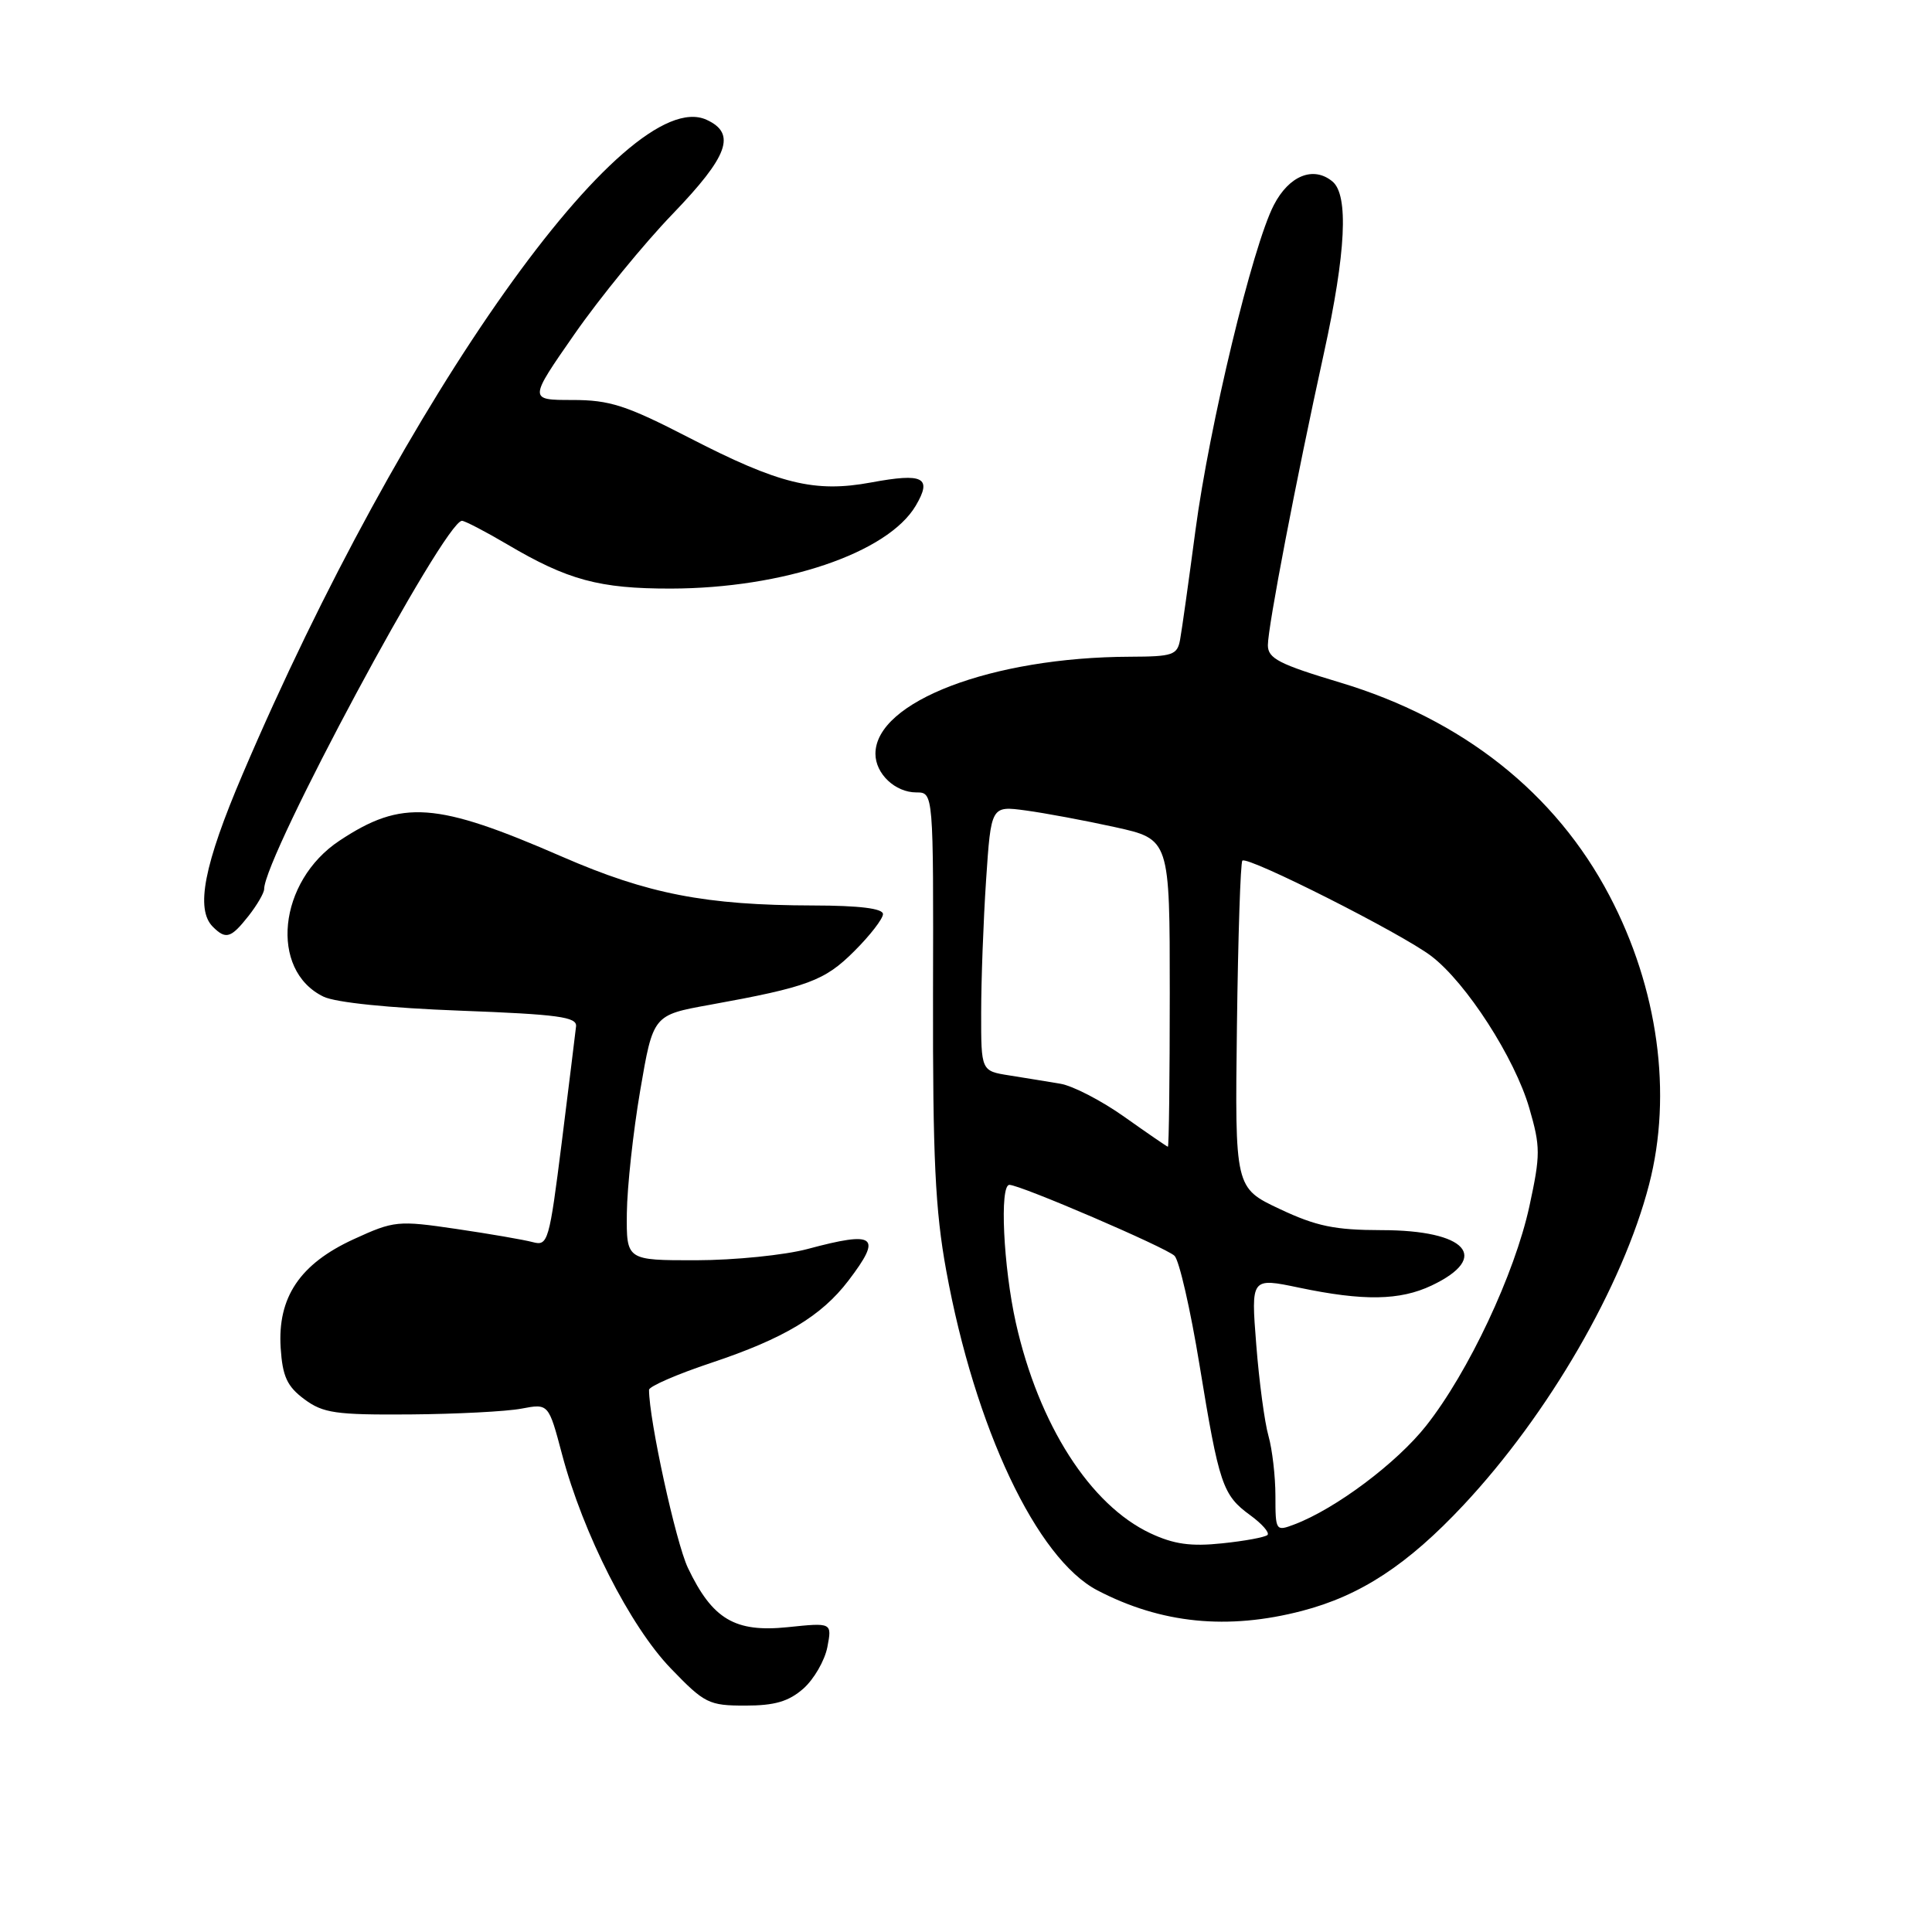<?xml version="1.0" encoding="UTF-8" standalone="no"?>
<!DOCTYPE svg PUBLIC "-//W3C//DTD SVG 1.1//EN" "http://www.w3.org/Graphics/SVG/1.1/DTD/svg11.dtd" >
<svg xmlns="http://www.w3.org/2000/svg" xmlns:xlink="http://www.w3.org/1999/xlink" version="1.1" viewBox="0 0 256 256">
 <g >
 <path fill="currentColor"
d=" M 106.45 223.75 C 107.85 222.51 109.28 220.04 109.63 218.25 C 110.25 215.00 110.25 215.00 104.37 215.61 C 97.37 216.33 94.40 214.56 91.15 207.75 C 89.55 204.38 86.00 188.13 86.00 184.16 C 86.00 183.71 89.71 182.09 94.25 180.58 C 103.87 177.37 108.83 174.40 112.42 169.69 C 116.94 163.76 116.05 163.07 107.00 165.50 C 103.97 166.31 97.34 166.98 92.25 166.99 C 83.00 167.00 83.00 167.00 83.06 160.75 C 83.10 157.31 83.89 150.00 84.83 144.50 C 86.54 134.50 86.54 134.50 94.02 133.15 C 107.04 130.79 109.27 129.97 113.21 126.02 C 115.30 123.94 117.00 121.73 117.00 121.12 C 117.00 120.38 113.89 119.99 107.75 119.98 C 93.50 119.95 85.84 118.46 74.49 113.52 C 57.77 106.24 53.26 105.91 44.99 111.39 C 36.85 116.77 35.64 128.55 42.86 132.06 C 44.46 132.84 51.60 133.57 61.00 133.92 C 73.96 134.41 76.47 134.75 76.33 136.00 C 76.24 136.82 75.39 143.72 74.44 151.33 C 72.78 164.52 72.61 165.13 70.60 164.59 C 69.45 164.28 64.88 163.49 60.46 162.84 C 52.71 161.70 52.22 161.75 46.87 164.20 C 39.74 167.47 36.76 171.90 37.19 178.61 C 37.44 182.40 38.04 183.70 40.32 185.40 C 42.82 187.25 44.46 187.49 54.32 187.42 C 60.47 187.37 67.12 187.03 69.10 186.65 C 72.69 185.97 72.69 185.97 74.48 192.73 C 77.26 203.21 83.49 215.48 88.88 221.07 C 93.36 225.72 93.92 226.00 98.76 226.00 C 102.65 226.00 104.50 225.46 106.45 223.75 Z  M 172.53 213.45 C 180.28 211.43 186.51 207.35 193.94 199.41 C 205.21 187.36 215.03 170.40 218.51 156.96 C 221.63 144.94 219.71 130.94 213.26 118.68 C 206.11 105.06 193.79 95.32 177.61 90.45 C 169.48 88.01 168.00 87.25 168.00 85.49 C 168.00 83.08 171.72 63.66 175.43 46.77 C 178.35 33.45 178.72 25.85 176.56 24.05 C 174.04 21.96 170.81 23.26 168.79 27.17 C 165.97 32.61 160.25 56.37 158.40 70.30 C 157.51 77.01 156.60 83.51 156.37 84.75 C 156.00 86.80 155.40 87.00 149.73 87.02 C 131.45 87.08 116.00 92.97 116.00 99.88 C 116.00 102.53 118.62 105.00 121.42 105.00 C 123.69 105.00 123.69 105.00 123.63 131.75 C 123.59 153.40 123.92 160.38 125.38 168.36 C 129.20 189.25 137.37 206.53 145.41 210.73 C 153.87 215.14 162.67 216.02 172.53 213.45 Z  M 32.93 121.37 C 34.07 119.92 35.00 118.31 35.00 117.81 C 35.00 113.53 58.89 69.06 61.21 69.01 C 61.59 69.01 64.29 70.41 67.21 72.13 C 75.23 76.87 79.42 78.00 88.88 77.99 C 103.79 77.96 117.63 73.28 121.34 67.01 C 123.55 63.26 122.38 62.64 115.42 63.93 C 107.94 65.31 103.25 64.16 91.29 57.99 C 82.96 53.70 80.80 53.00 75.83 53.00 C 70.05 53.00 70.05 53.00 76.14 44.25 C 79.49 39.44 85.33 32.29 89.12 28.36 C 96.52 20.67 97.60 17.69 93.62 15.87 C 82.98 11.03 53.41 52.74 32.15 102.58 C 27.02 114.60 25.88 120.48 28.20 122.80 C 29.93 124.53 30.60 124.32 32.93 121.37 Z  M 152.44 203.17 C 144.45 199.42 137.64 188.78 134.61 175.30 C 132.95 167.86 132.43 157.00 133.75 157.00 C 135.17 156.99 154.50 165.30 155.63 166.40 C 156.25 167.00 157.74 173.51 158.94 180.85 C 161.54 196.75 162.00 198.11 165.67 200.78 C 167.22 201.91 168.25 203.08 167.95 203.39 C 167.64 203.69 164.95 204.19 161.95 204.50 C 157.79 204.94 155.54 204.62 152.44 203.17 Z  M 169.00 198.22 C 169.00 195.62 168.58 192.04 168.08 190.27 C 167.57 188.50 166.84 183.05 166.46 178.17 C 165.76 169.29 165.76 169.29 172.13 170.62 C 180.66 172.41 185.49 172.33 189.69 170.34 C 197.58 166.60 194.34 163.00 183.06 163.00 C 176.87 162.99 174.43 162.49 169.57 160.20 C 163.63 157.40 163.63 157.40 163.90 135.95 C 164.05 124.15 164.37 114.29 164.62 114.04 C 165.29 113.37 185.76 123.71 189.66 126.69 C 194.29 130.22 200.71 140.18 202.64 146.83 C 204.13 151.97 204.13 153.00 202.65 159.85 C 200.70 168.80 194.58 181.82 188.97 188.92 C 185.07 193.86 176.98 199.92 171.52 201.99 C 169.05 202.93 169.00 202.86 169.00 198.22 Z  M 149.00 148.00 C 145.97 145.85 142.15 143.87 140.50 143.60 C 138.85 143.32 135.81 142.83 133.75 142.50 C 130.00 141.91 130.00 141.91 130.01 134.20 C 130.01 129.97 130.30 122.06 130.66 116.64 C 131.32 106.77 131.32 106.77 135.91 107.39 C 138.43 107.73 143.76 108.72 147.75 109.60 C 155.00 111.20 155.00 111.20 155.00 131.60 C 155.00 142.82 154.89 151.98 154.75 151.95 C 154.61 151.92 152.03 150.15 149.00 148.00 Z "/>
</g>
</svg>